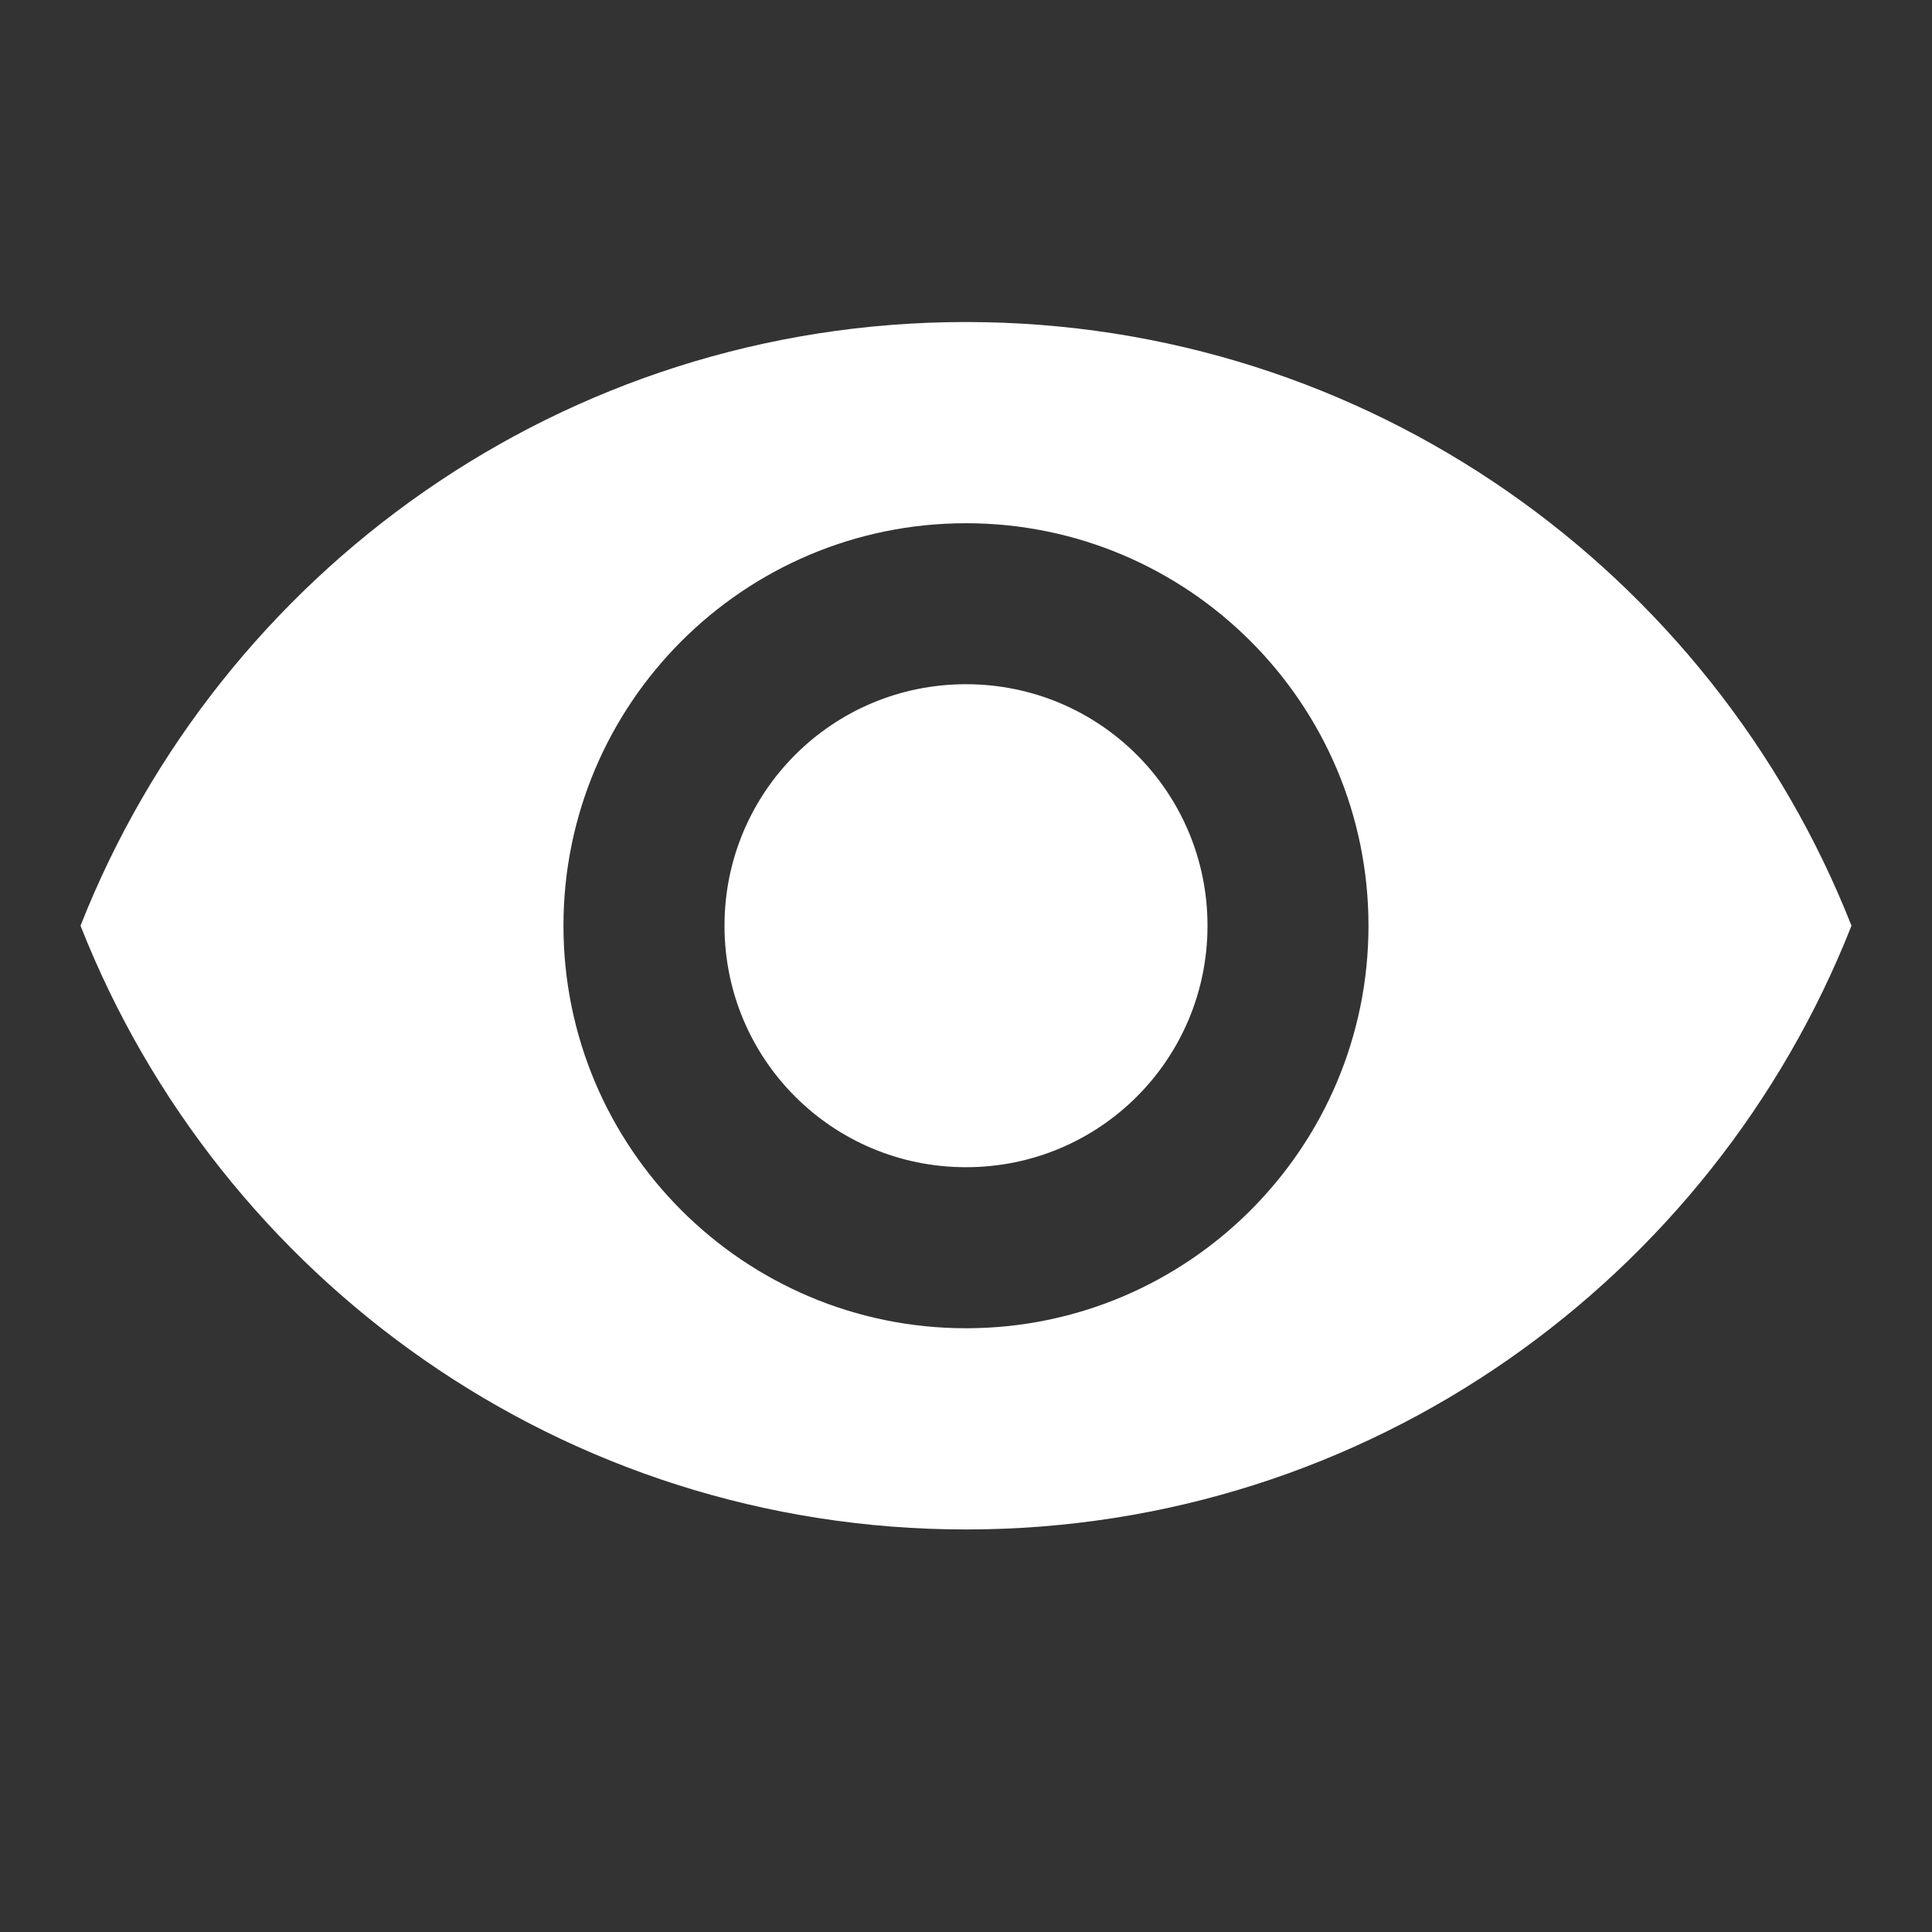 <svg width="34" height="34" viewBox="0 0 34 34" fill="none" xmlns="http://www.w3.org/2000/svg">
<rect x="0" y="0" width="34" height="34" fill="#333333" stroke="none"/>
<g clip-path="url(#clip0_2155_5993)">
<path d="M17 5.667C9.916 5.667 3.867 10.072 1.417 16.291C3.867 22.511 9.916 26.916 17 26.916C24.083 26.916 30.132 22.511 32.583 16.291C30.132 10.072 24.083 5.667 17 5.667ZM17 23.375C13.09 23.375 9.916 20.201 9.916 16.291C9.916 12.382 13.09 9.208 17 9.208C20.91 9.208 24.083 12.382 24.083 16.291C24.083 20.201 20.91 23.375 17 23.375ZM17 12.041C14.648 12.041 12.75 13.94 12.75 16.291C12.75 18.643 14.648 20.541 17 20.541C19.352 20.541 21.25 18.643 21.25 16.291C21.25 13.94 19.352 12.041 17 12.041Z" fill="white"/>
</g>
<defs>
<clipPath id="clip0_2155_5993">
<rect width="34" height="34" fill="white"/>
</clipPath>
</defs>
</svg>
